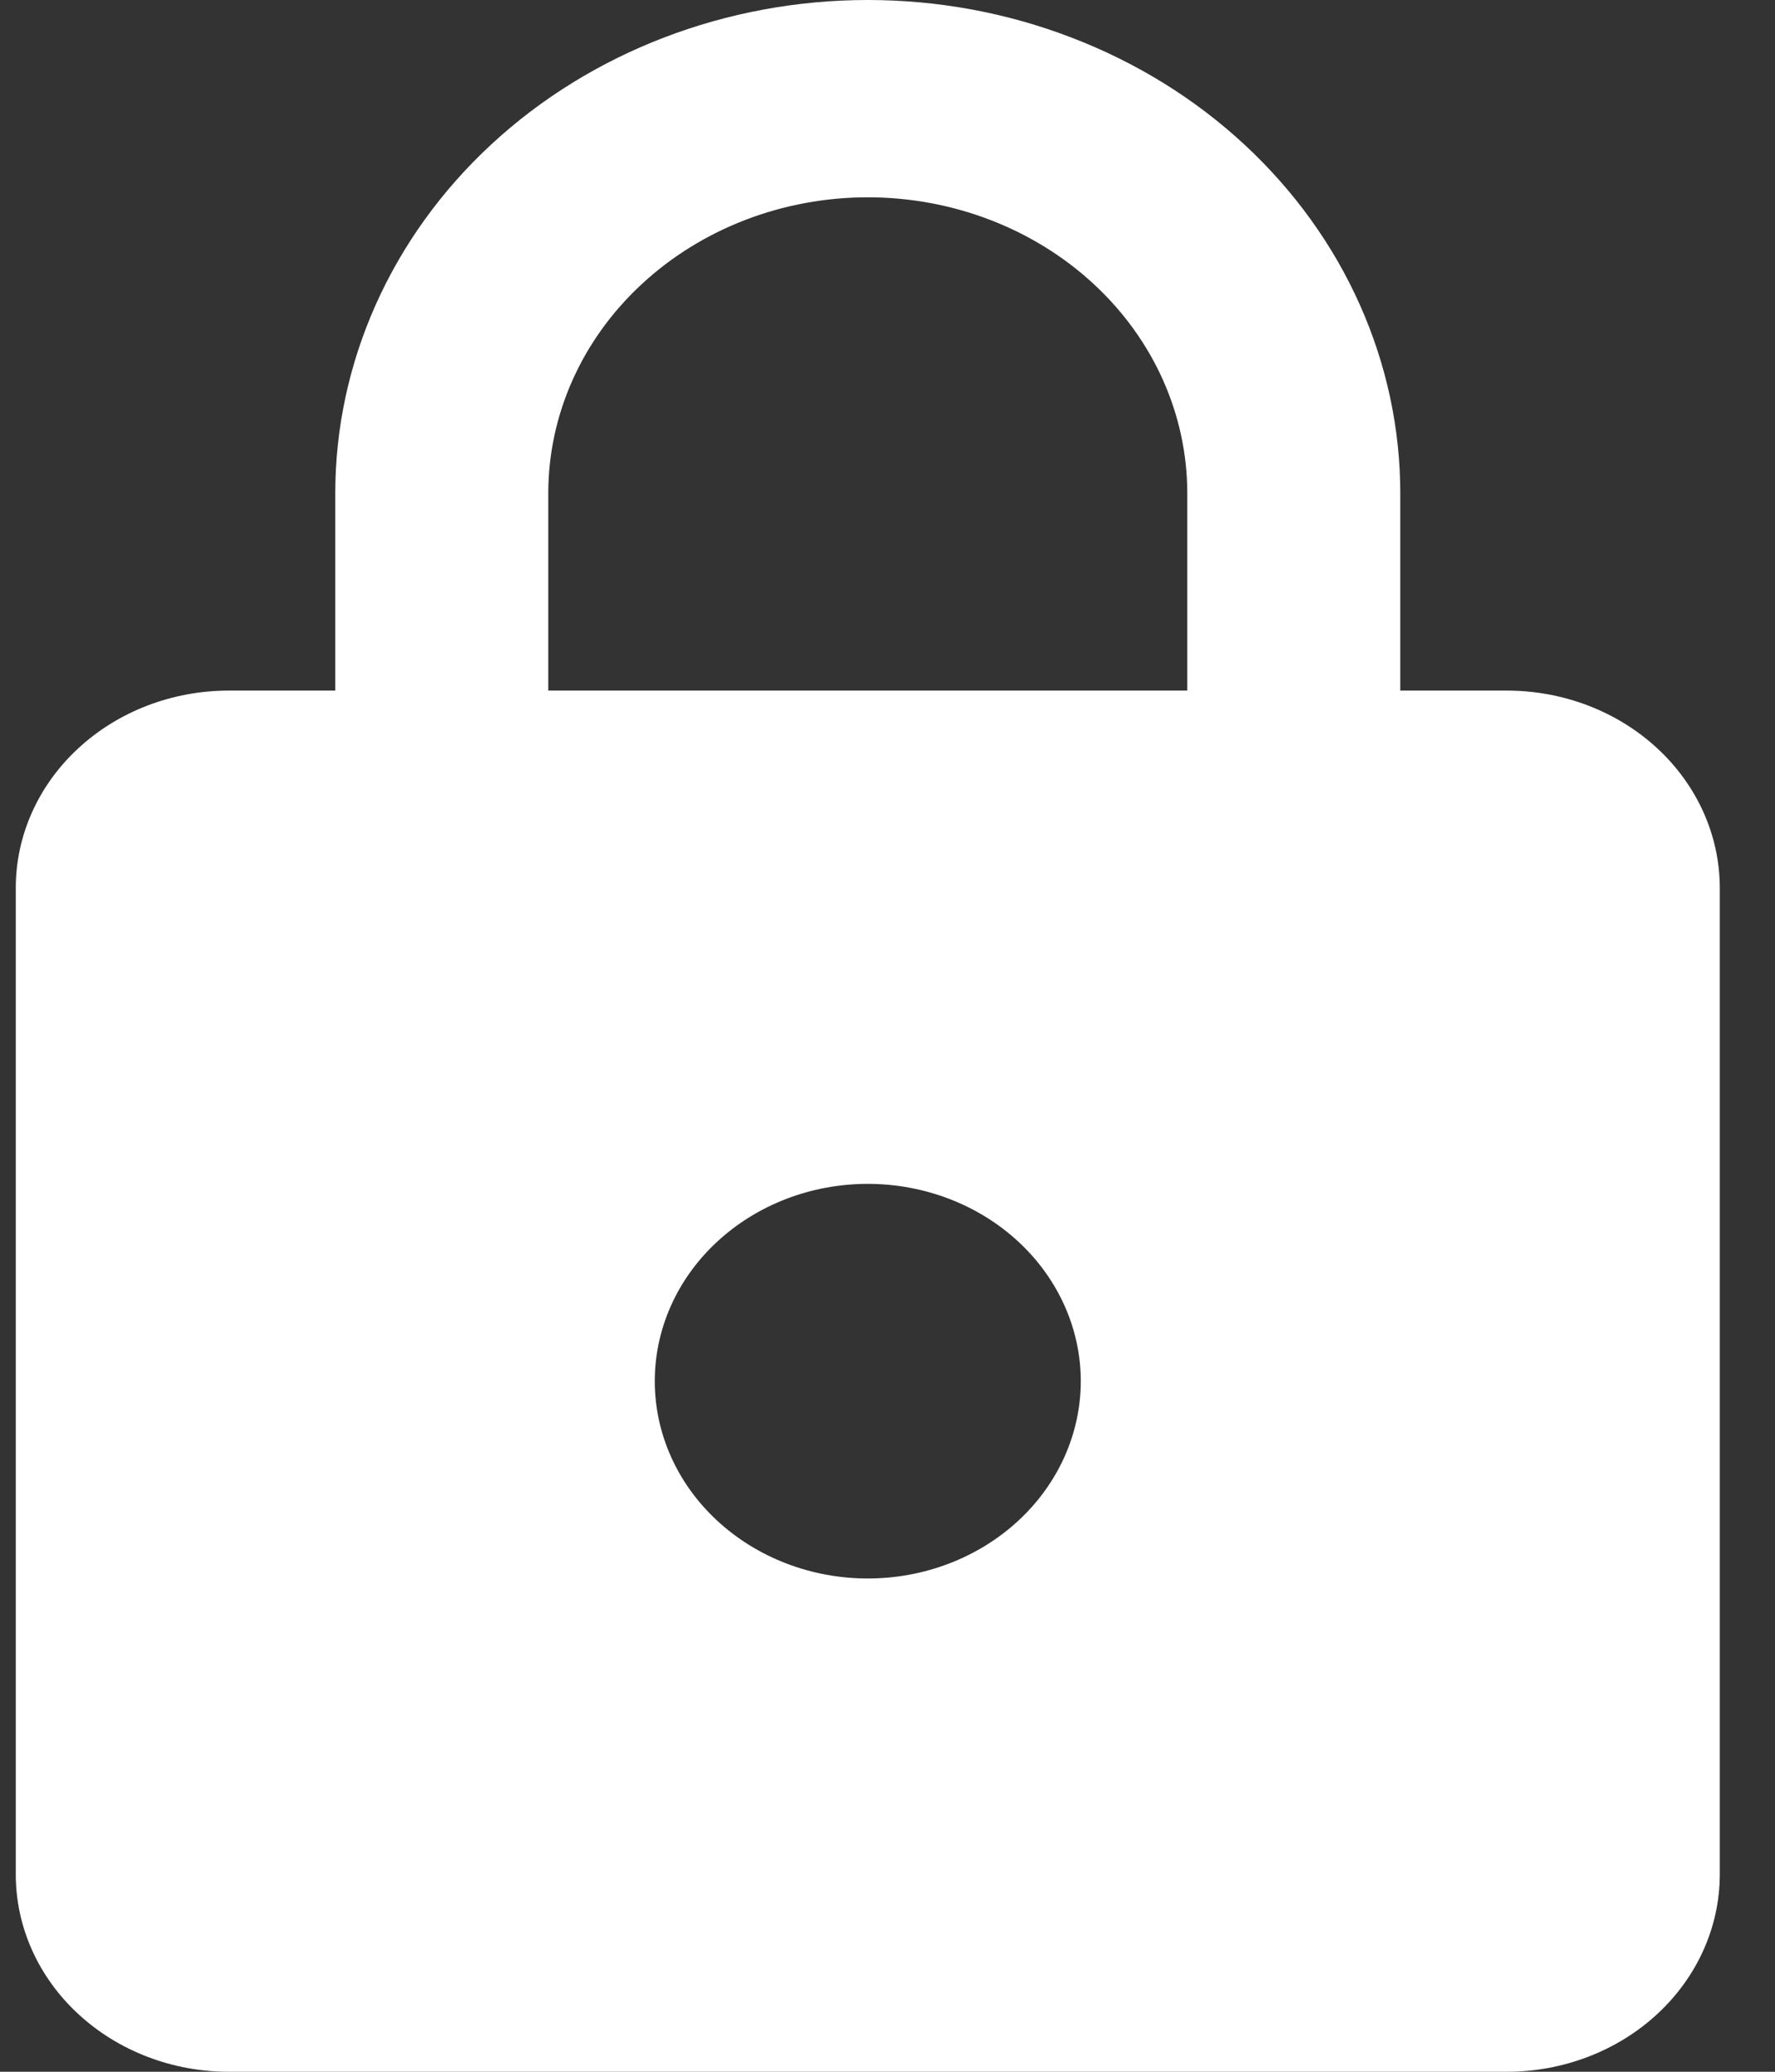 <svg width="18" height="21" viewBox="0 0 18 21" fill="none" xmlns="http://www.w3.org/2000/svg">
<rect x="0" y="0" width="18" height="21" fill="#333333" stroke="none"/>
<path d="M8.8 16C9.373 16 9.922 15.789 10.327 15.414C10.732 15.039 10.96 14.53 10.96 14C10.96 13.47 10.732 12.961 10.327 12.586C9.922 12.211 9.373 12 8.8 12C8.227 12 7.678 12.211 7.273 12.586C6.867 12.961 6.64 13.47 6.64 14C6.64 14.53 6.867 15.039 7.273 15.414C7.678 15.789 8.227 16 8.8 16ZM15.28 7C15.853 7 16.402 7.211 16.807 7.586C17.212 7.961 17.44 8.47 17.44 9V19C17.44 19.53 17.212 20.039 16.807 20.414C16.402 20.789 15.853 21 15.28 21H2.32C1.747 21 1.198 20.789 0.793 20.414C0.387 20.039 0.16 19.53 0.16 19V9C0.16 8.47 0.387 7.961 0.793 7.586C1.198 7.211 1.747 7 2.32 7H3.4V5C3.4 3.674 3.969 2.402 4.982 1.464C5.994 0.527 7.368 0 8.8 0C9.509 0 10.211 0.129 10.866 0.381C11.522 0.632 12.117 1 12.618 1.464C13.12 1.929 13.518 2.48 13.789 3.087C14.06 3.693 14.2 4.343 14.2 5V7H15.28ZM8.8 2C7.941 2 7.117 2.316 6.509 2.879C5.901 3.441 5.56 4.204 5.56 5V7H12.04V5C12.04 4.204 11.699 3.441 11.091 2.879C10.483 2.316 9.659 2 8.8 2Z" fill="white"/>
</svg>

